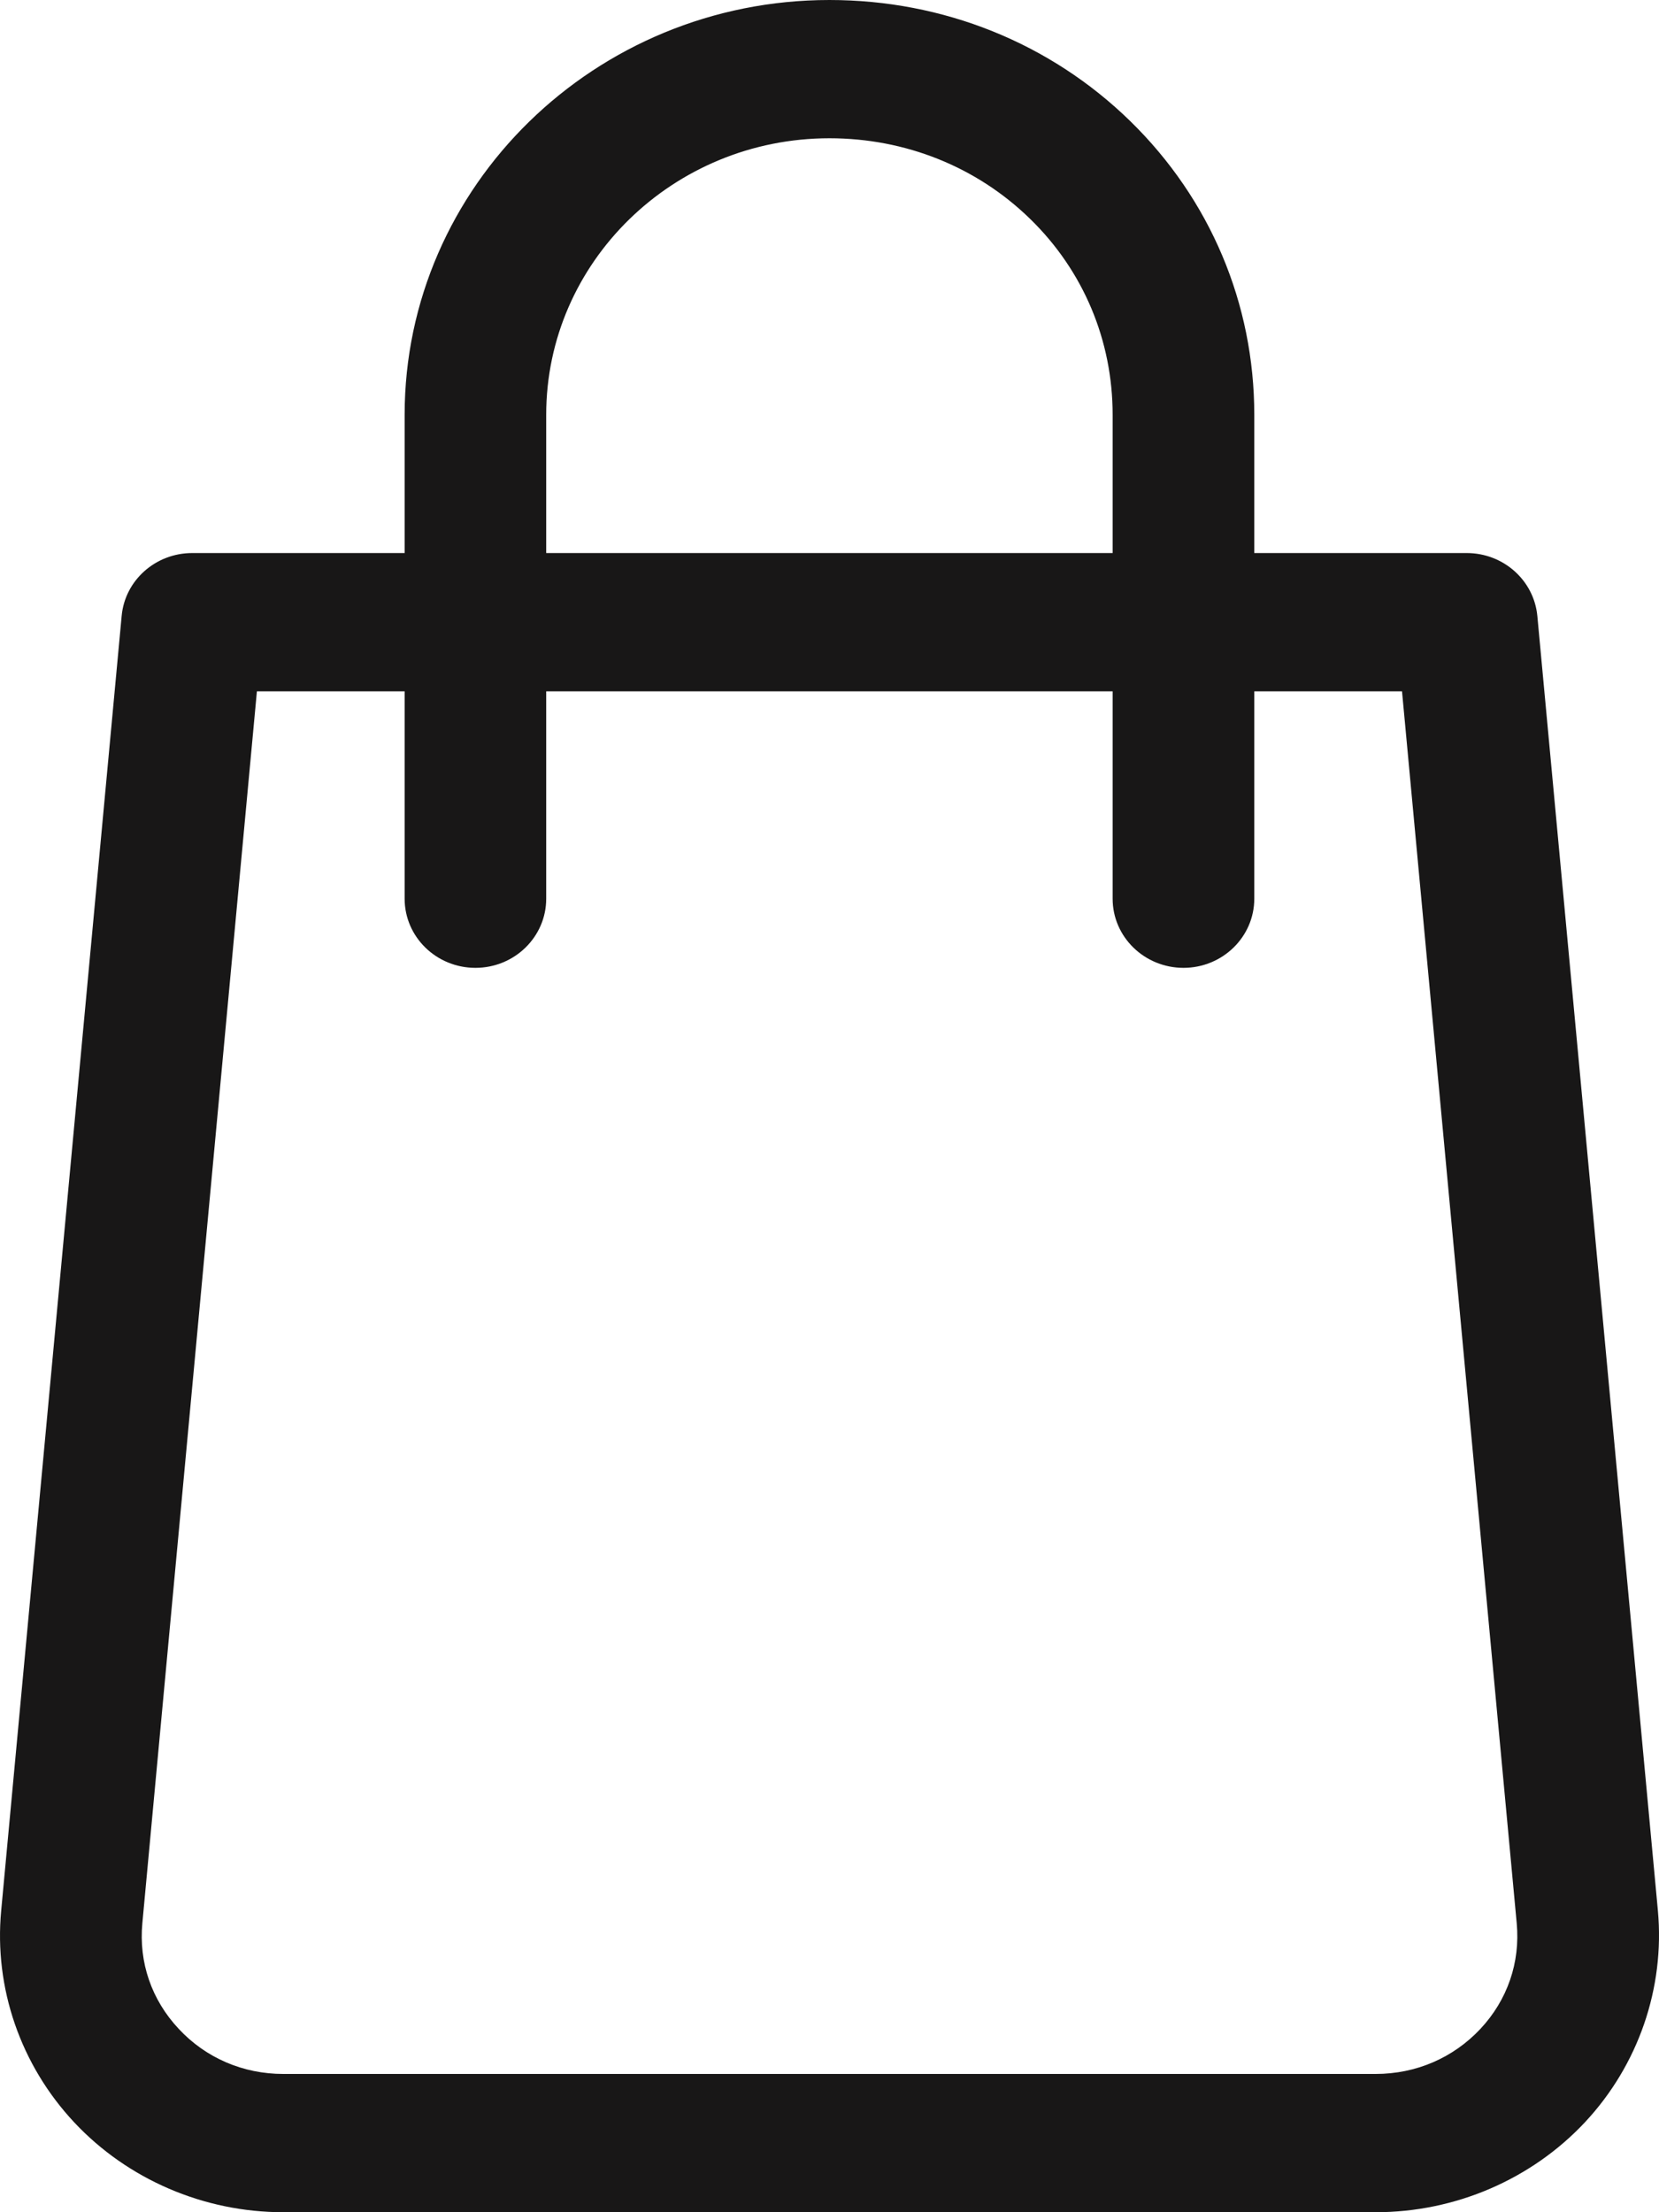 <svg width="21" height="28" viewBox="0 0 21 28" fill="none" xmlns="http://www.w3.org/2000/svg">
<path d="M20.986 24.183L19.46 7.796C19.417 7.345 19.03 7 18.566 7H15.877V5.25C15.877 3.843 15.319 2.522 14.307 1.533C13.294 0.544 11.941 0 10.499 0C7.534 0 5.122 2.356 5.122 5.25V7H2.433C1.969 7 1.581 7.345 1.54 7.796L0.015 24.183C-0.077 25.16 0.26 26.136 0.938 26.861C1.615 27.585 2.58 28 3.585 28H17.415C18.421 28 19.385 27.585 20.063 26.861C20.74 26.136 21.075 25.16 20.986 24.183ZM6.914 5.25C6.914 3.32 8.522 1.75 10.499 1.75C11.462 1.75 12.364 2.112 13.039 2.77C13.715 3.428 14.084 4.31 14.084 5.25V7H6.914V5.25ZM18.738 25.681C18.394 26.047 17.924 26.25 17.413 26.25H3.585C3.076 26.25 2.605 26.047 2.263 25.68C1.918 25.312 1.755 24.838 1.802 24.341L3.252 8.75H5.122V11.375C5.122 11.858 5.523 12.25 6.018 12.25C6.513 12.25 6.914 11.858 6.914 11.375V8.75H14.084V11.375C14.084 11.858 14.486 12.25 14.981 12.25C15.475 12.25 15.877 11.858 15.877 11.375V8.75H17.747L19.199 24.343C19.245 24.838 19.082 25.314 18.738 25.681Z" fill="#181717"/>
</svg>
